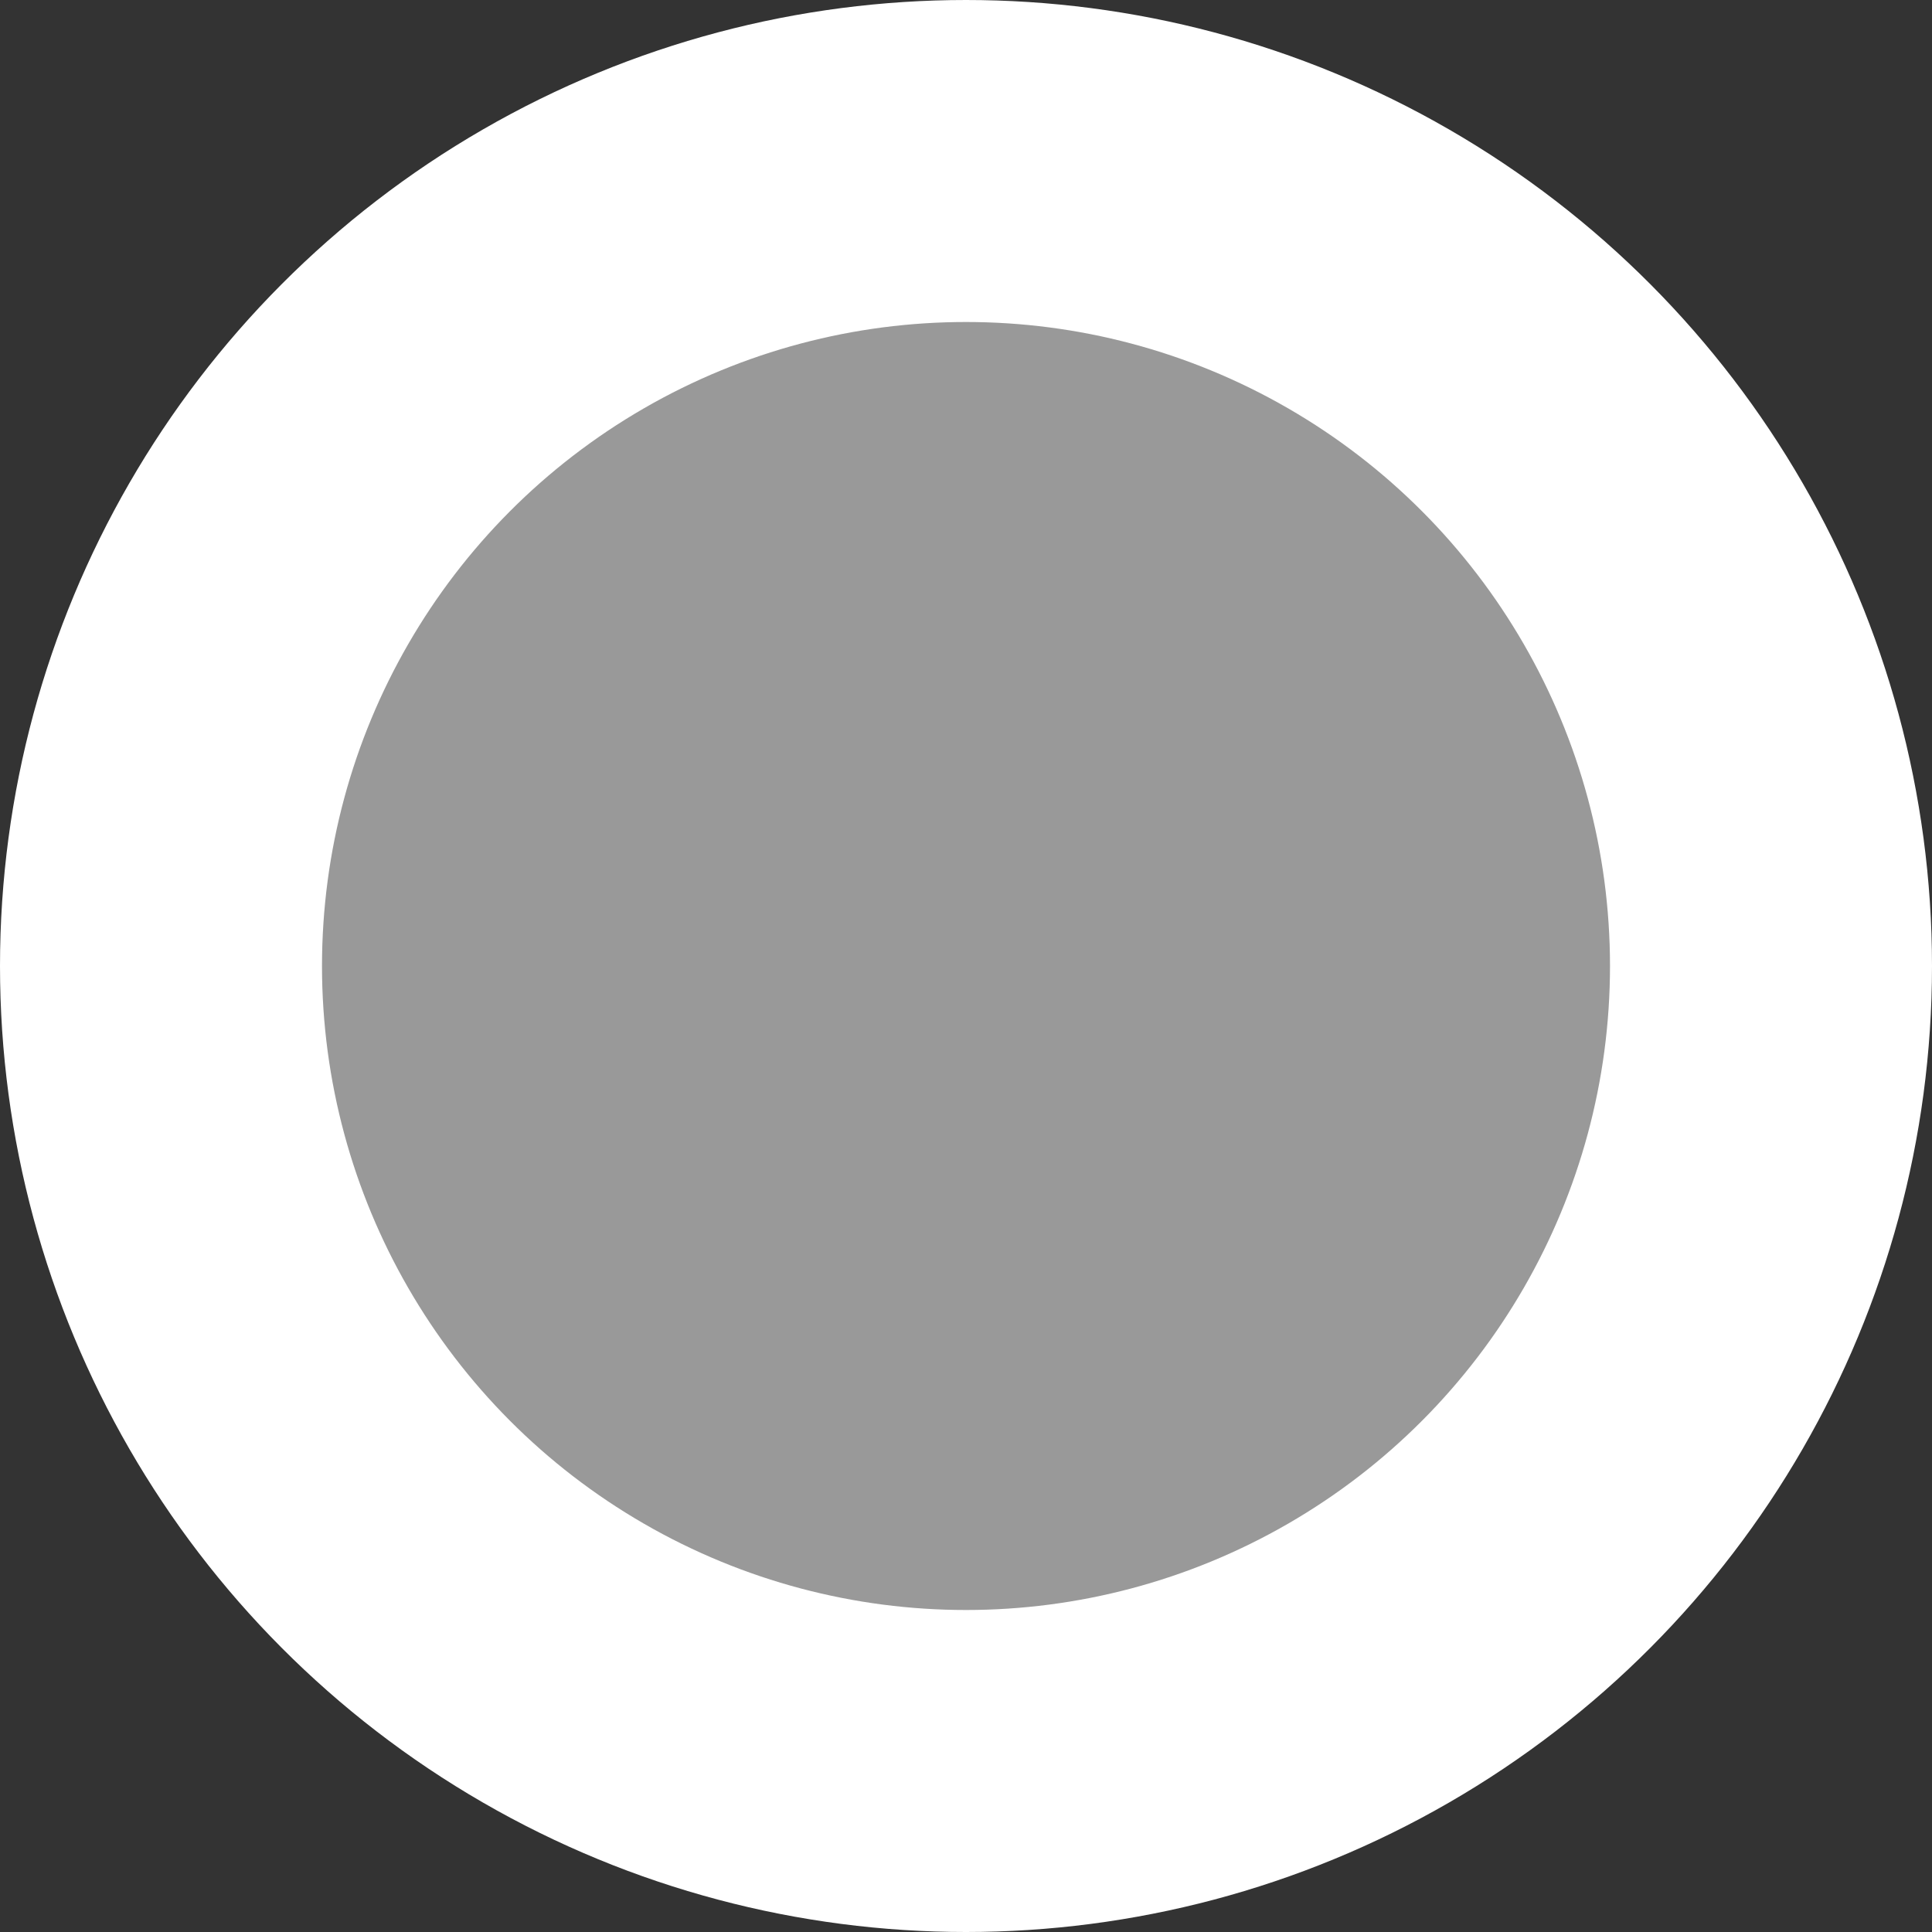 <?xml version="1.0" encoding="utf-8"?>
<!-- Generator: Adobe Illustrator 18.1.1, SVG Export Plug-In . SVG Version: 6.00 Build 0)  -->
<svg version="1.1" id="Layer_1" xmlns="http://www.w3.org/2000/svg" xmlns:xlink="http://www.w3.org/1999/xlink" x="0px" y="0px"
	 viewBox="0 0 18 18" enable-background="new 0 0 18 18" xml:space="preserve">
<rect x="0" y="0" width="18" height="18" fill="#333333" stroke="none"/>
<polyline fill="none" stroke="#FFFFFF" stroke-width="13.956" points="536.1,-220.2 566.9,-189.6 536.1,-159 "/>
<polyline fill="none" stroke="#FFFFFF" stroke-width="13.956" points="-334.1,-159 -364.9,-189.6 -334.1,-220.2 "/>
<circle fill="none" stroke="#FFFFFF" stroke-width="3" stroke-miterlimit="10" cx="82.6" cy="9" r="7.5"/>
<circle fill="none" stroke="#FFFFFF" stroke-width="3" stroke-miterlimit="10" cx="119.4" cy="9" r="7.5"/>
<circle fill="#999999" stroke="#FFFFFF" stroke-width="3" stroke-miterlimit="10" cx="9" cy="9" r="7.5"/>
<circle fill="none" stroke="#FFFFFF" stroke-width="3" stroke-miterlimit="10" cx="45.8" cy="9" r="7.5"/>
<circle fill="none" stroke="#FFFFFF" stroke-width="3" stroke-miterlimit="10" cx="156.2" cy="9" r="7.5"/>
<circle fill="none" stroke="#FFFFFF" stroke-width="3" stroke-miterlimit="10" cx="193" cy="9" r="7.5"/>
</svg>
